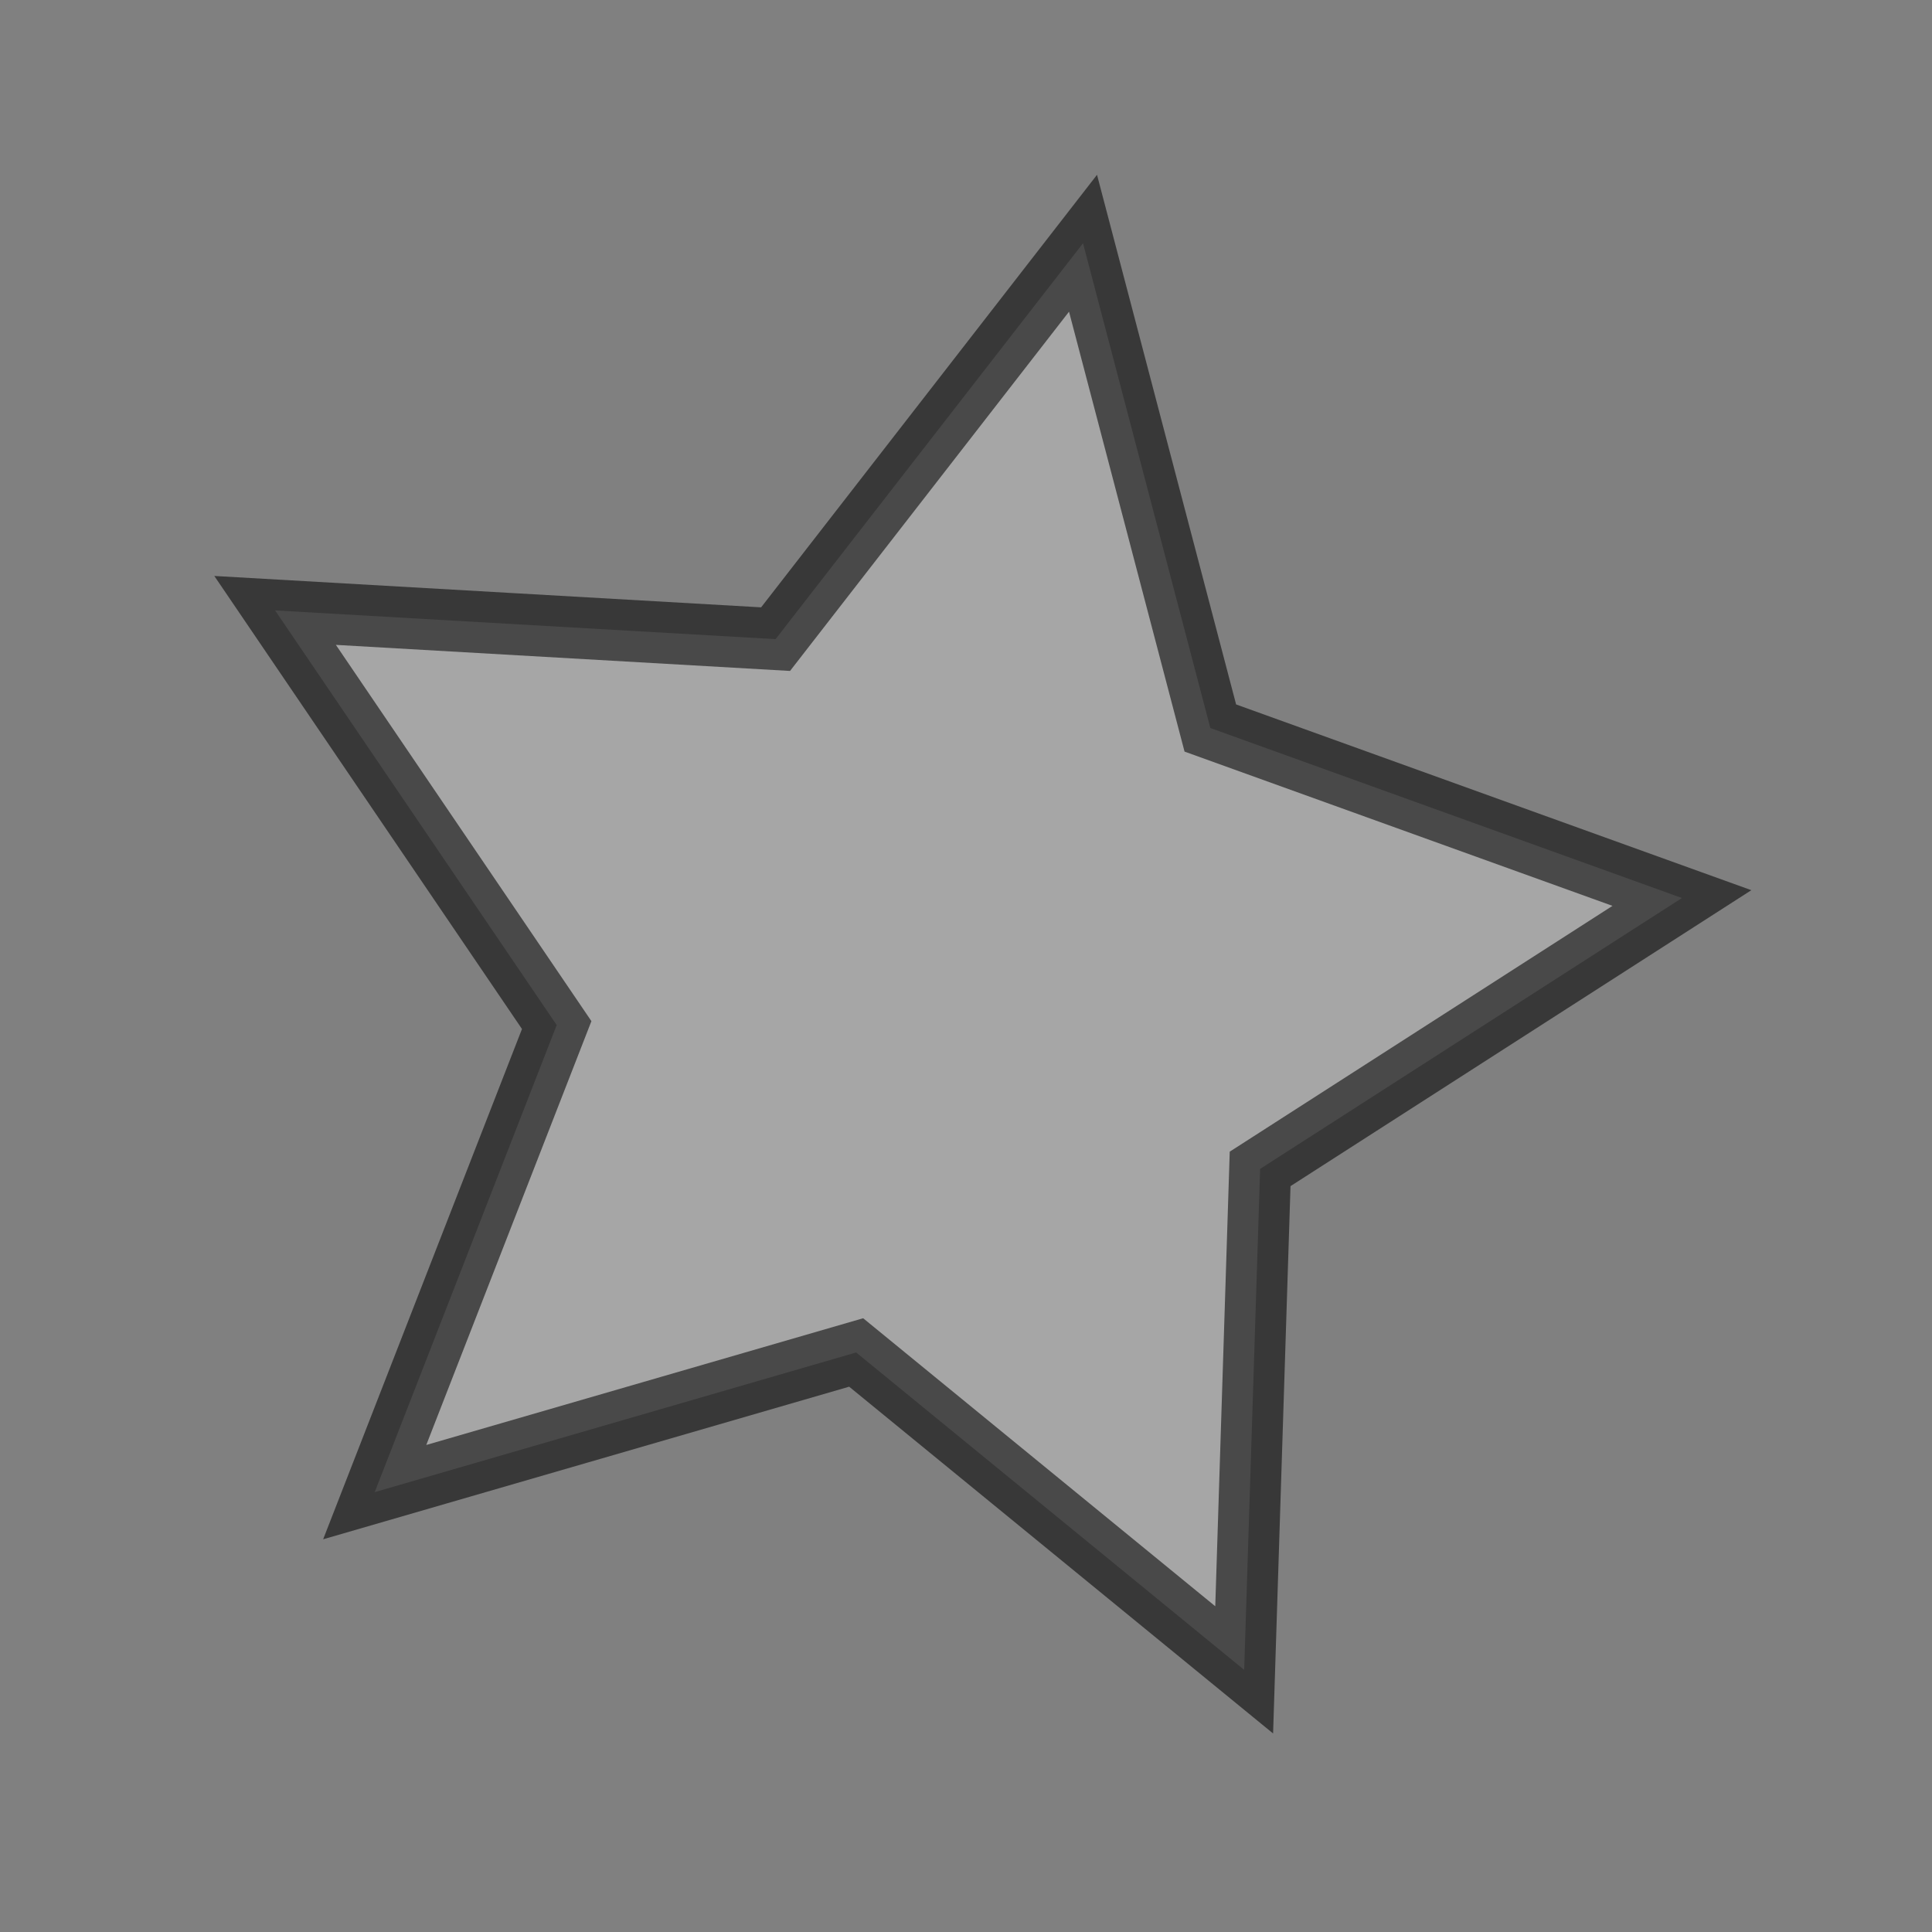 <?xml version="1.0" encoding="UTF-8" standalone="no"?>
<!-- Created with Inkscape (http://www.inkscape.org/) -->

<svg
   xmlns:dc="http://purl.org/dc/elements/1.1/"
   xmlns:cc="http://creativecommons.org/ns#"
   xmlns:rdf="http://www.w3.org/1999/02/22-rdf-syntax-ns#"
   xmlns:svg="http://www.w3.org/2000/svg"
   xmlns="http://www.w3.org/2000/svg"
   xmlns:sodipodi="http://sodipodi.sourceforge.net/DTD/sodipodi-0.dtd"
   xmlns:inkscape="http://www.inkscape.org/namespaces/inkscape"
   width="64px"
   height="64px"
   id="svg3803"
   version="1.1"
   inkscape:version="0.48.4 r9939"
   sodipodi:docname="gold_star.svg">
  <rect width="100%" height="100%" fill="#808080" stroke="none"/>
  <defs
     id="defs3805">
    <linearGradient
       id="linearGradient3799">
      <stop
         style="stop-color:#f9ff1a;stop-opacity:1;"
         offset="0"
         id="stop3801" />
      <stop
         style="stop-color:#ffbf49;stop-opacity:1;"
         offset="1"
         id="stop3803" />
    </linearGradient>
    <linearGradient
       id="linearGradient3789">
      <stop
         style="stop-color:#000000;stop-opacity:1;"
         offset="0"
         id="stop3791" />
      <stop
         style="stop-color:#efefef;stop-opacity:1;"
         offset="1"
         id="stop3793" />
    </linearGradient>
  </defs>
  <sodipodi:namedview
     id="base"
     pagecolor="#ffffff"
     bordercolor="#666666"
     borderopacity="1.0"
     inkscape:pageopacity="0.0"
     inkscape:pageshadow="2"
     inkscape:zoom="5.5"
     inkscape:cx="7.2629289"
     inkscape:cy="32"
     inkscape:current-layer="g4671-6"
     showgrid="true"
     inkscape:document-units="px"
     inkscape:grid-bbox="true"
     inkscape:window-width="1024"
     inkscape:window-height="578"
     inkscape:window-x="-8"
     inkscape:window-y="-8"
     inkscape:window-maximized="1" />
  <g
     id="layer1"
     inkscape:label="Layer 1"
     inkscape:groupmode="layer">
    <g
       style="fill:#f91e64;fill-opacity:1"
       id="g4671-6"
       transform="matrix(0,0.899,-0.947,0,64.499,16.333)">
      <path
         sodipodi:type="star"
         style="fill:#ffffff;fill-opacity:0.303;stroke:#000000;stroke-width:1.8;stroke-miterlimit:4;stroke-opacity:0.559;stroke-dasharray:none;opacity:1"
         id="path3019"
         sodipodi:sides="5"
         sodipodi:cx="6.3636365"
         sodipodi:cy="8.545454"
         sodipodi:r1="21.969173"
         sodipodi:r2="10.984587"
         sodipodi:arg1="1.1441688"
         sodipodi:arg2="1.7724874"
         inkscape:flatsided="false"
         inkscape:rounded="0"
         inkscape:randomized="0"
         d="M 15.455,28.545 4.163,19.307 -9.848,23.372 -4.552,9.778 -12.747,-2.291 1.818,-1.455 10.765,-12.978 14.47,1.132 28.194,6.08 15.919,13.964 z"
         transform="matrix(0,-1.202,1.266,0,7.225,43.164)"
         inkscape:transform-center-x="-1.5483329"
         inkscape:transform-center-y="-0.86744128" />
    </g>
  </g>
</svg>
